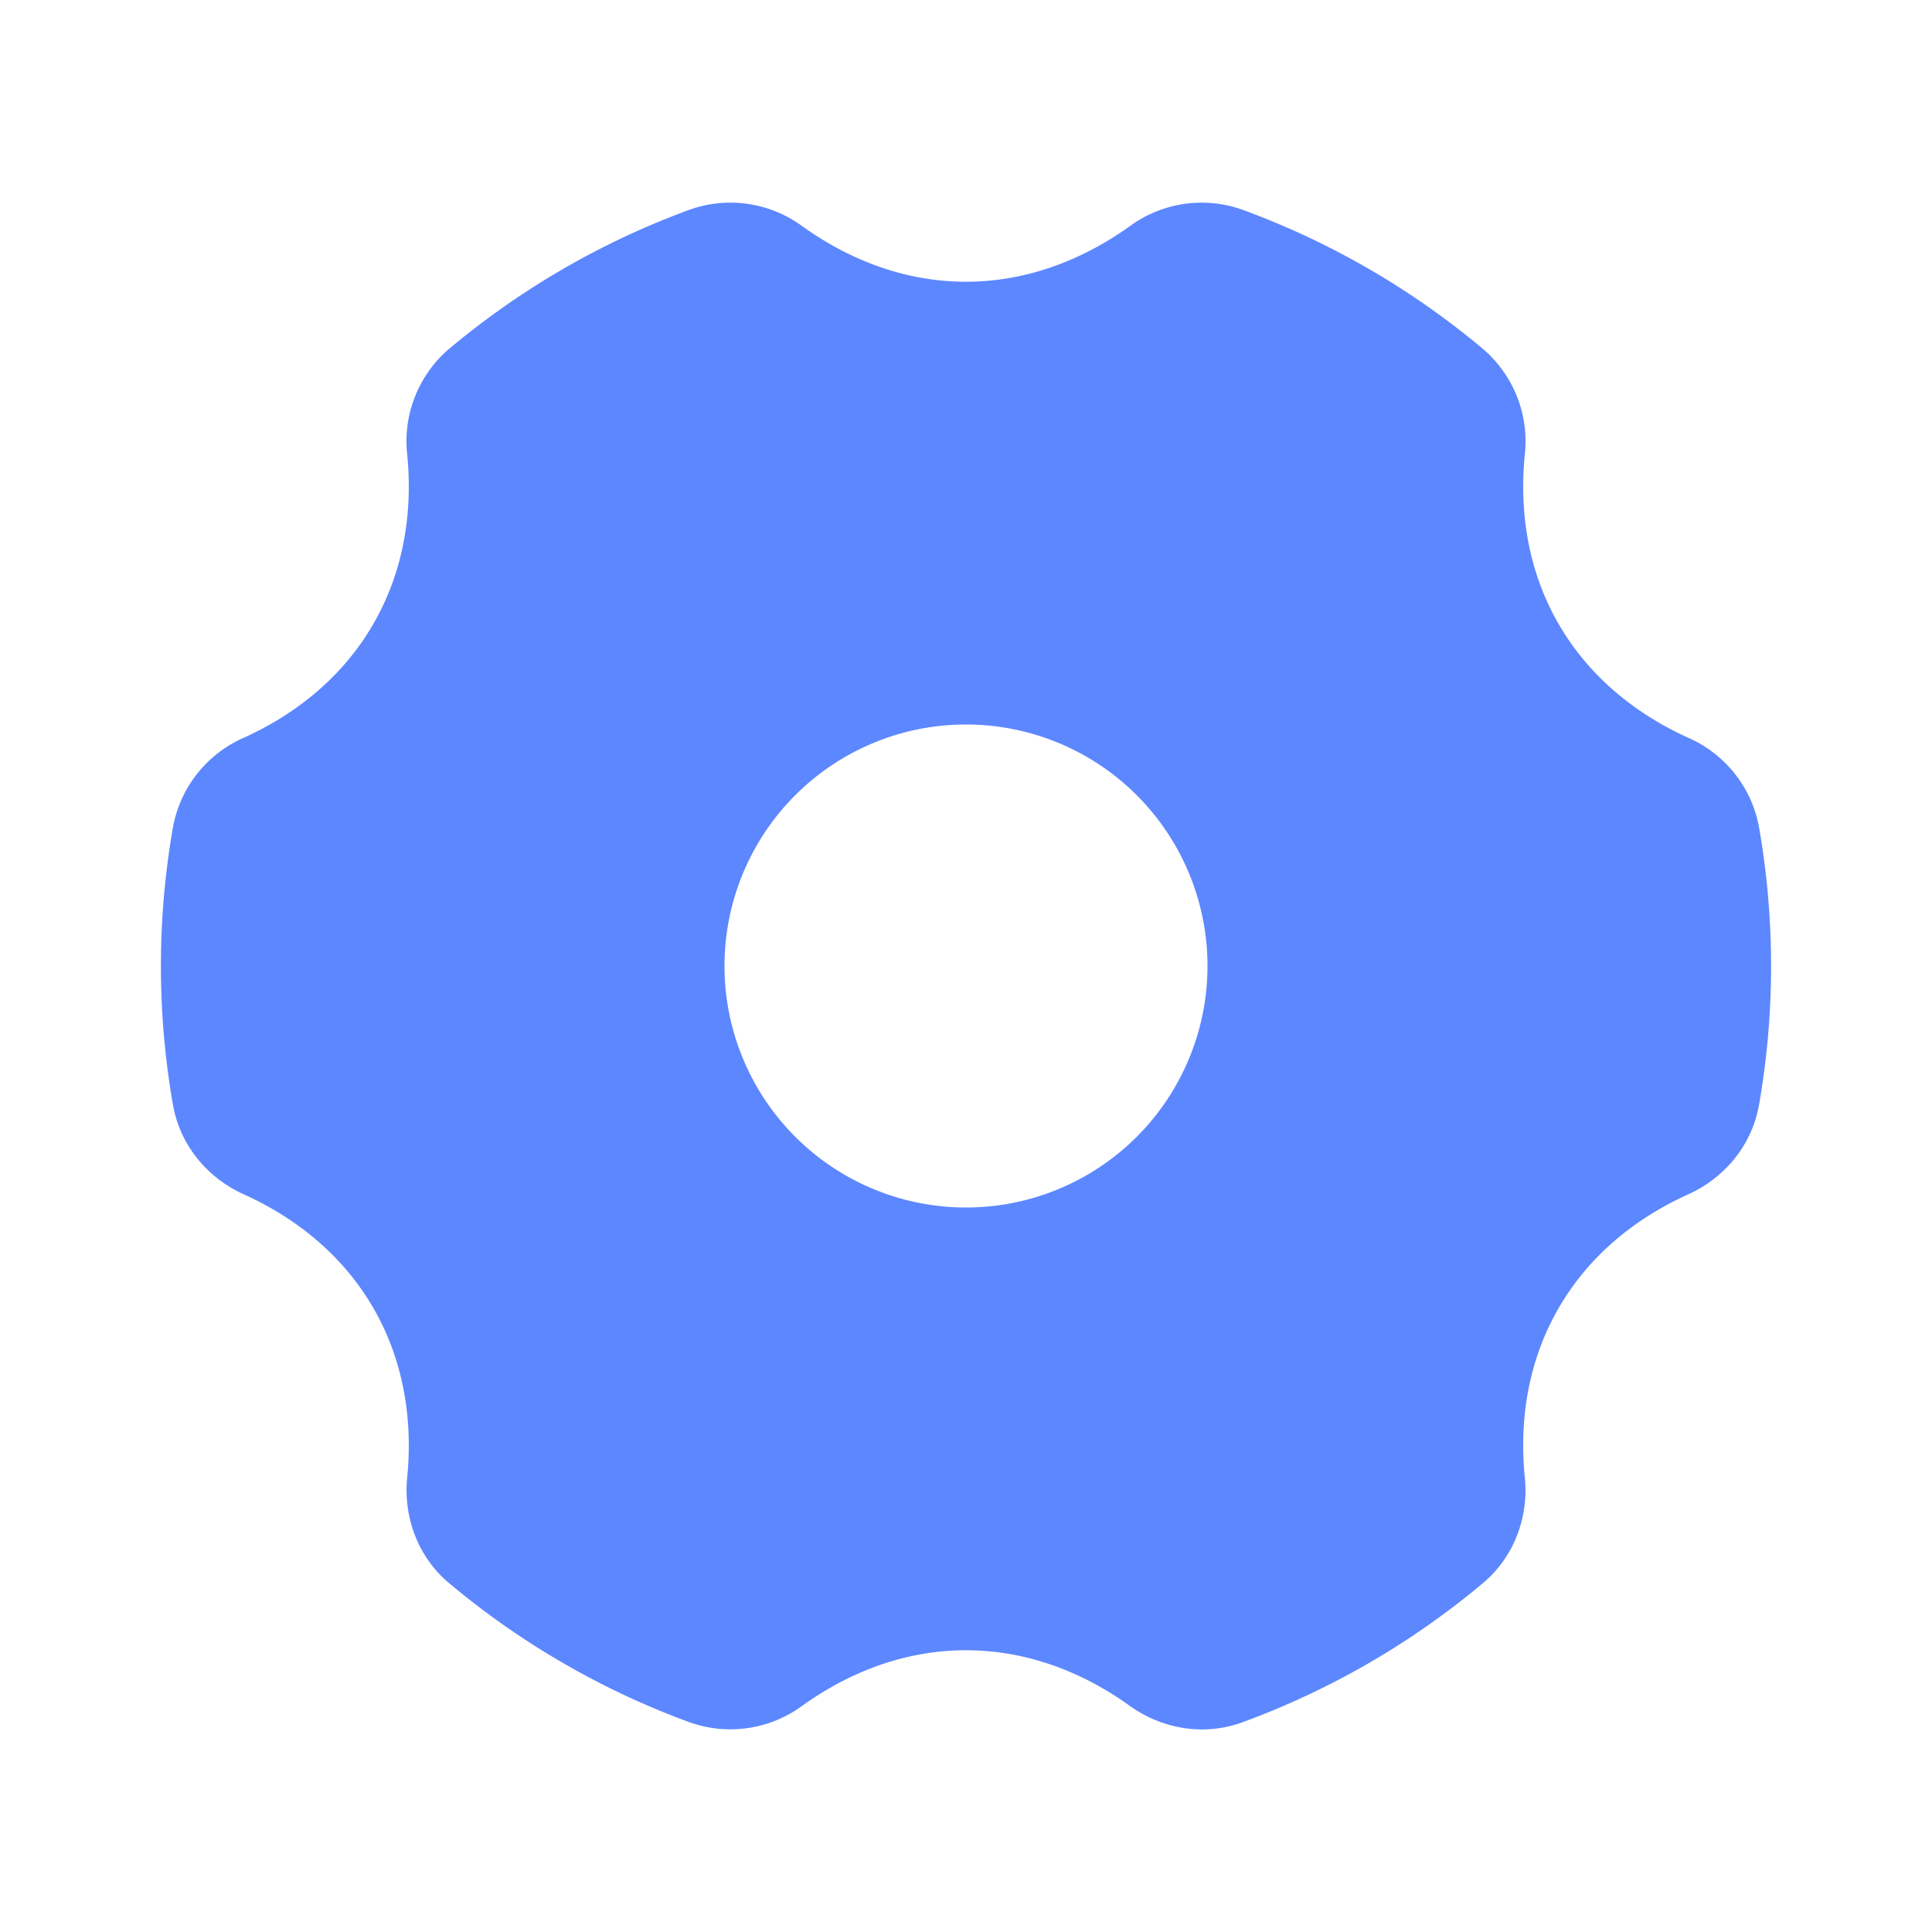 <svg xmlns="http://www.w3.org/2000/svg" width="1em" height="1em" viewBox="0 0 24 24"><g fill="none" fill-rule="evenodd"><path d="M24 0v24H0V0zM12.593 23.258l-.011.002l-.071.035l-.02.004l-.014-.004l-.071-.035q-.016-.005-.024.005l-.004.01l-.017.428l.005.02l.01.013l.104.074l.015.004l.012-.004l.104-.074l.012-.016l.004-.017l-.017-.427q-.004-.016-.017-.018m.265-.113l-.013.002l-.185.093l-.01.01l-.003.011l.018.43l.005.012l.008.007l.201.093q.019.005.029-.008l.004-.014l-.034-.614q-.005-.019-.02-.022m-.715.002a.02.02 0 0 0-.027.006l-.006.014l-.034.614q.001.018.017.024l.015-.002l.201-.093l.01-.008l.004-.011l.017-.43l-.003-.012l-.01-.01z"/><path fill="#5D87FF" d="M9.965 2.809a1.51 1.51 0 0 0-1.401-.203a10 10 0 0 0-2.982 1.725a1.51 1.51 0 0 0-.524 1.313c.075.753-.058 1.48-.42 2.106c-.361.627-.925 1.106-1.615 1.417a1.51 1.51 0 0 0-.875 1.113a10 10 0 0 0 0 3.44c.093.537.46.926.875 1.114c.69.31 1.254.79 1.616 1.416c.361.627.494 1.353.419 2.106c-.045.452.107.964.524 1.313a10 10 0 0 0 2.982 1.725a1.51 1.51 0 0 0 1.4-.203c.615-.442 1.312-.691 2.036-.691s1.42.249 2.035.691c.37.266.89.39 1.401.203a10 10 0 0 0 2.982-1.725c.417-.349.57-.86.524-1.313c-.075-.753.057-1.48.42-2.106c.361-.627.925-1.105 1.615-1.416c.414-.187.782-.577.875-1.114a10 10 0 0 0 0-3.44a1.51 1.51 0 0 0-.875-1.113c-.69-.311-1.254-.79-1.616-1.417c-.362-.626-.494-1.353-.419-2.106a1.51 1.51 0 0 0-.524-1.313a10 10 0 0 0-2.982-1.725a1.51 1.51 0 0 0-1.4.203C13.42 3.25 12.723 3.5 12 3.5s-1.42-.249-2.035-.691M9 12a3 3 0 1 1 6 0a3 3 0 0 1-6 0"/></g></svg>